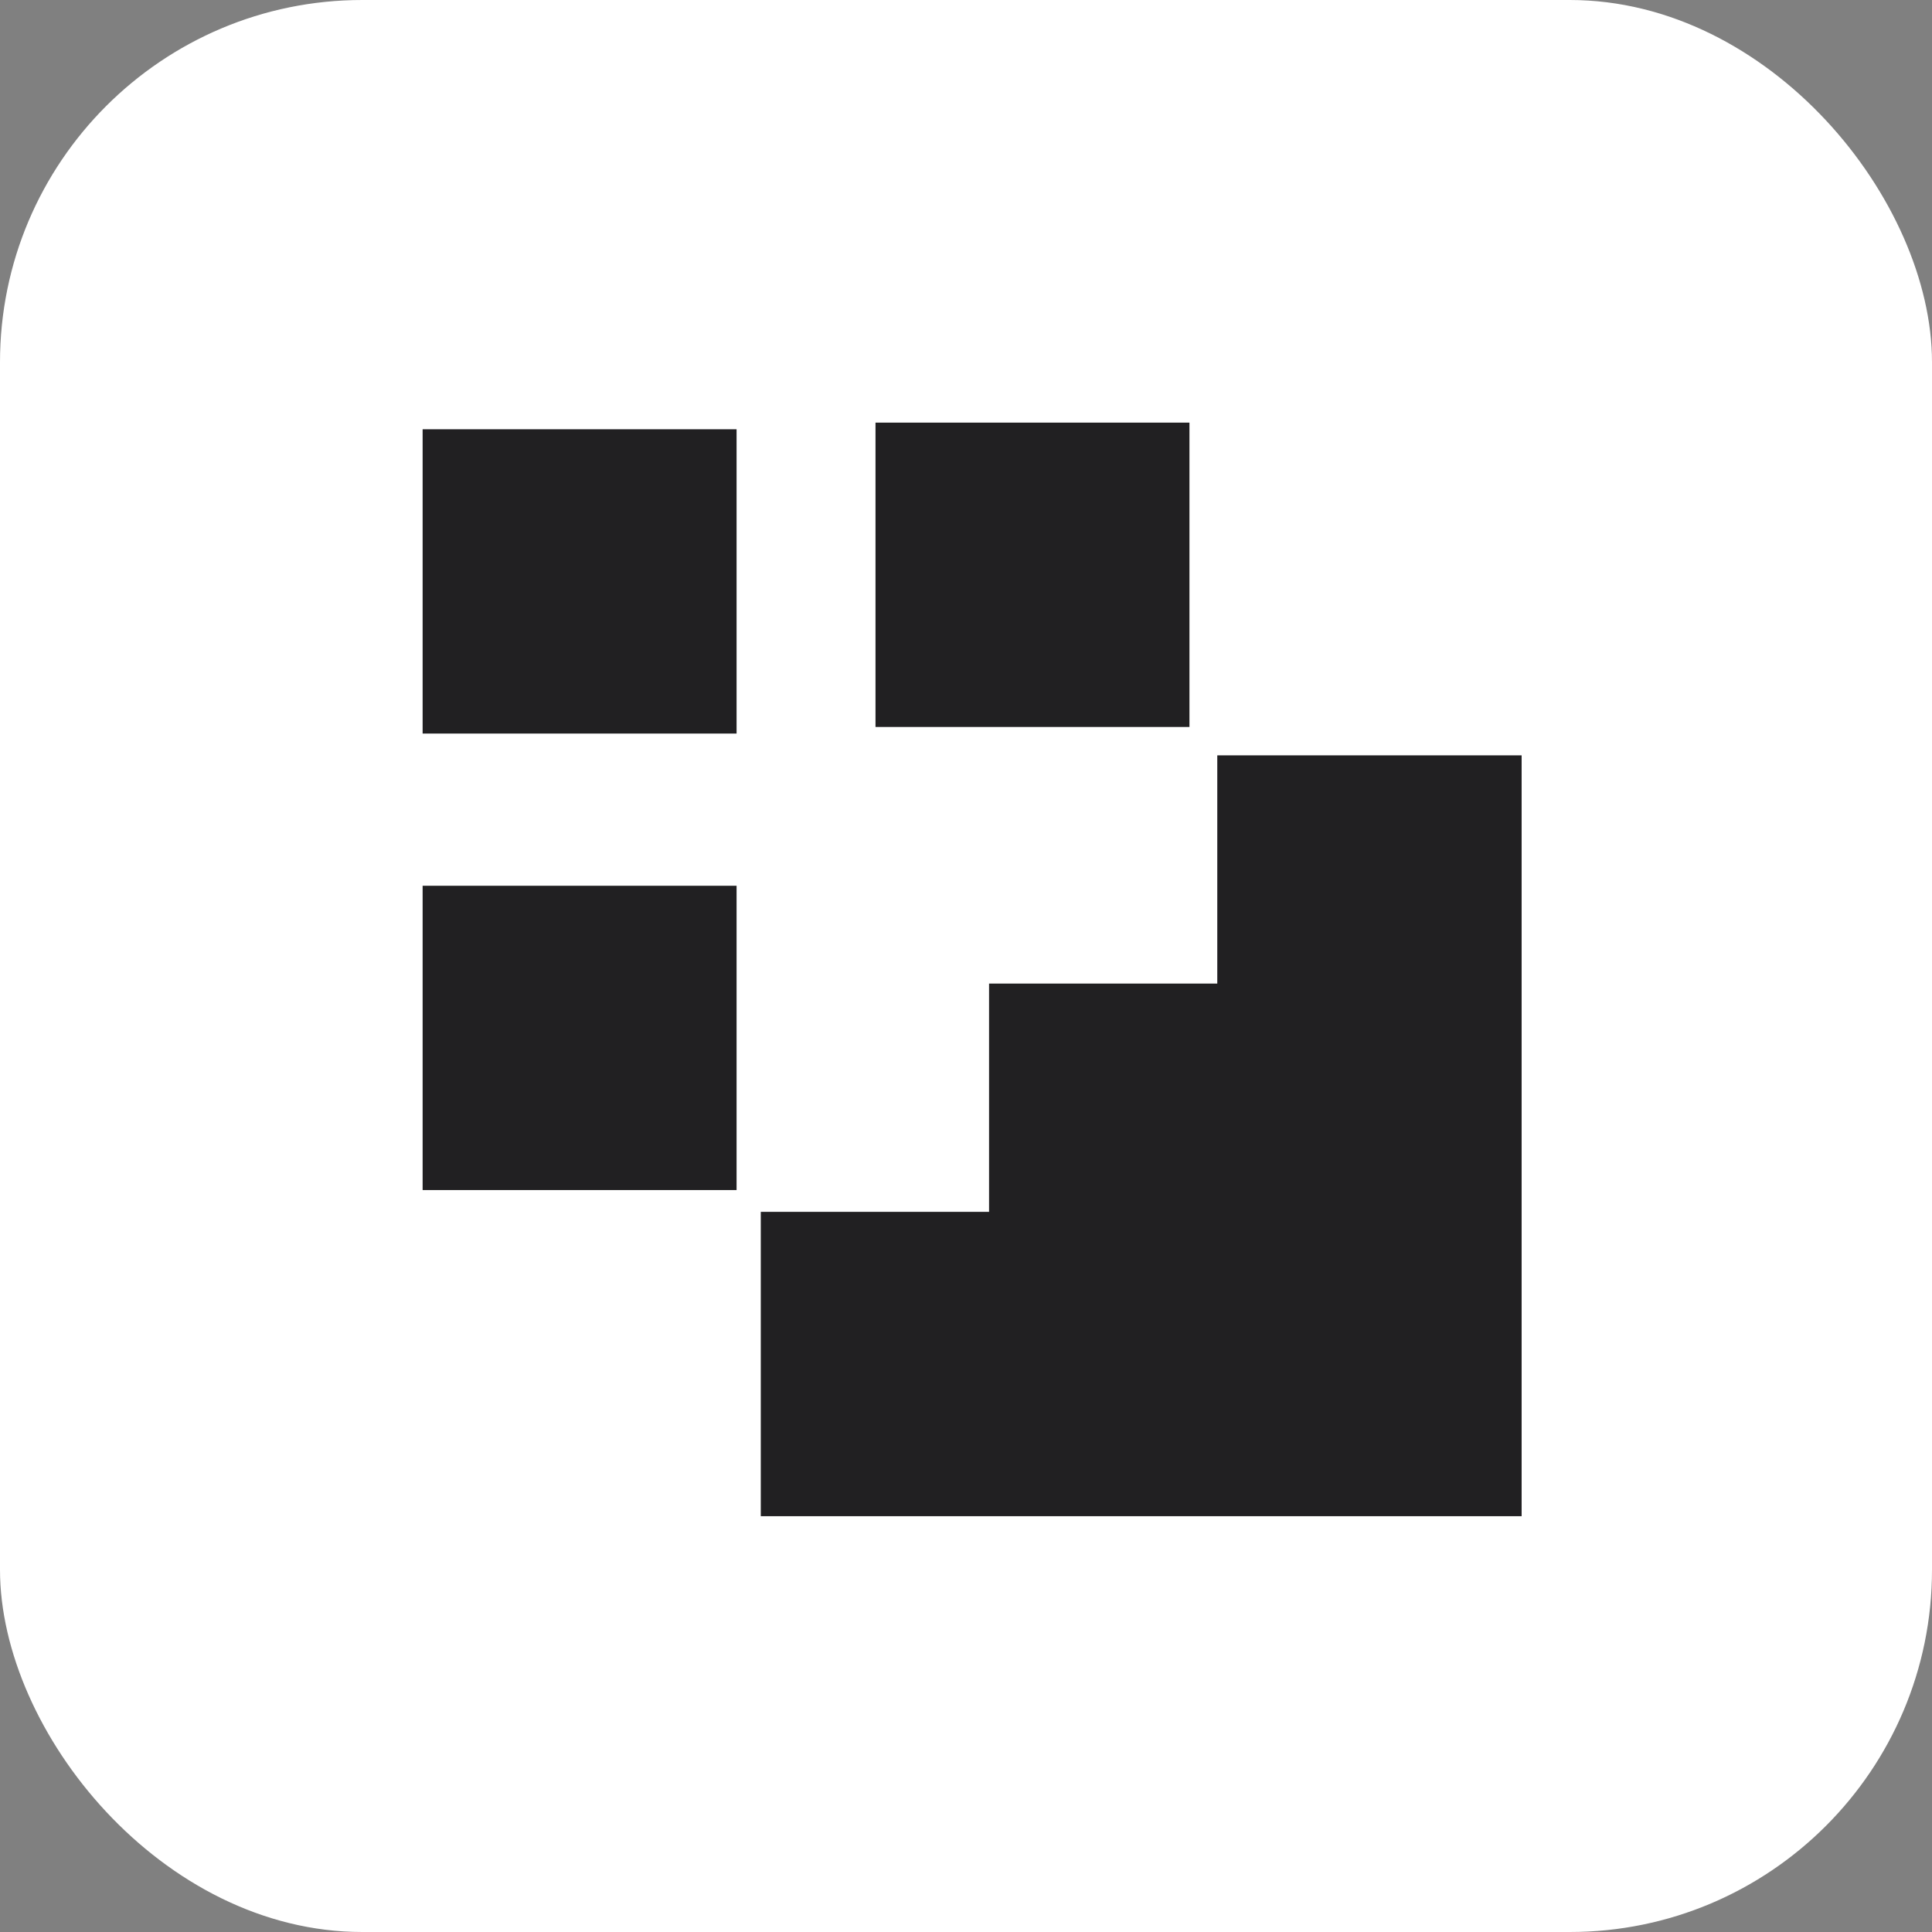 <svg width="32" height="32" viewBox="0 0 32 32" fill="none" xmlns="http://www.w3.org/2000/svg">
    <rect x="0" y="0" width="32" height="32" fill="#808080" stroke="none"/>
    <rect width="32" height="32" rx="6" fill="white" />
    <path fill-rule="evenodd" clip-rule="evenodd"
        d="M7 12.15V7.11H12.2V12.15H7ZM14.501 12.041V7H19.701V12.041H14.501ZM7 19.711V14.671H12.2V19.711H7ZM20.162 12.511V16.291H16.382V20.072H12.601V25.113H25.203V12.511H20.162Z"
        fill="#212022" />
</svg>
